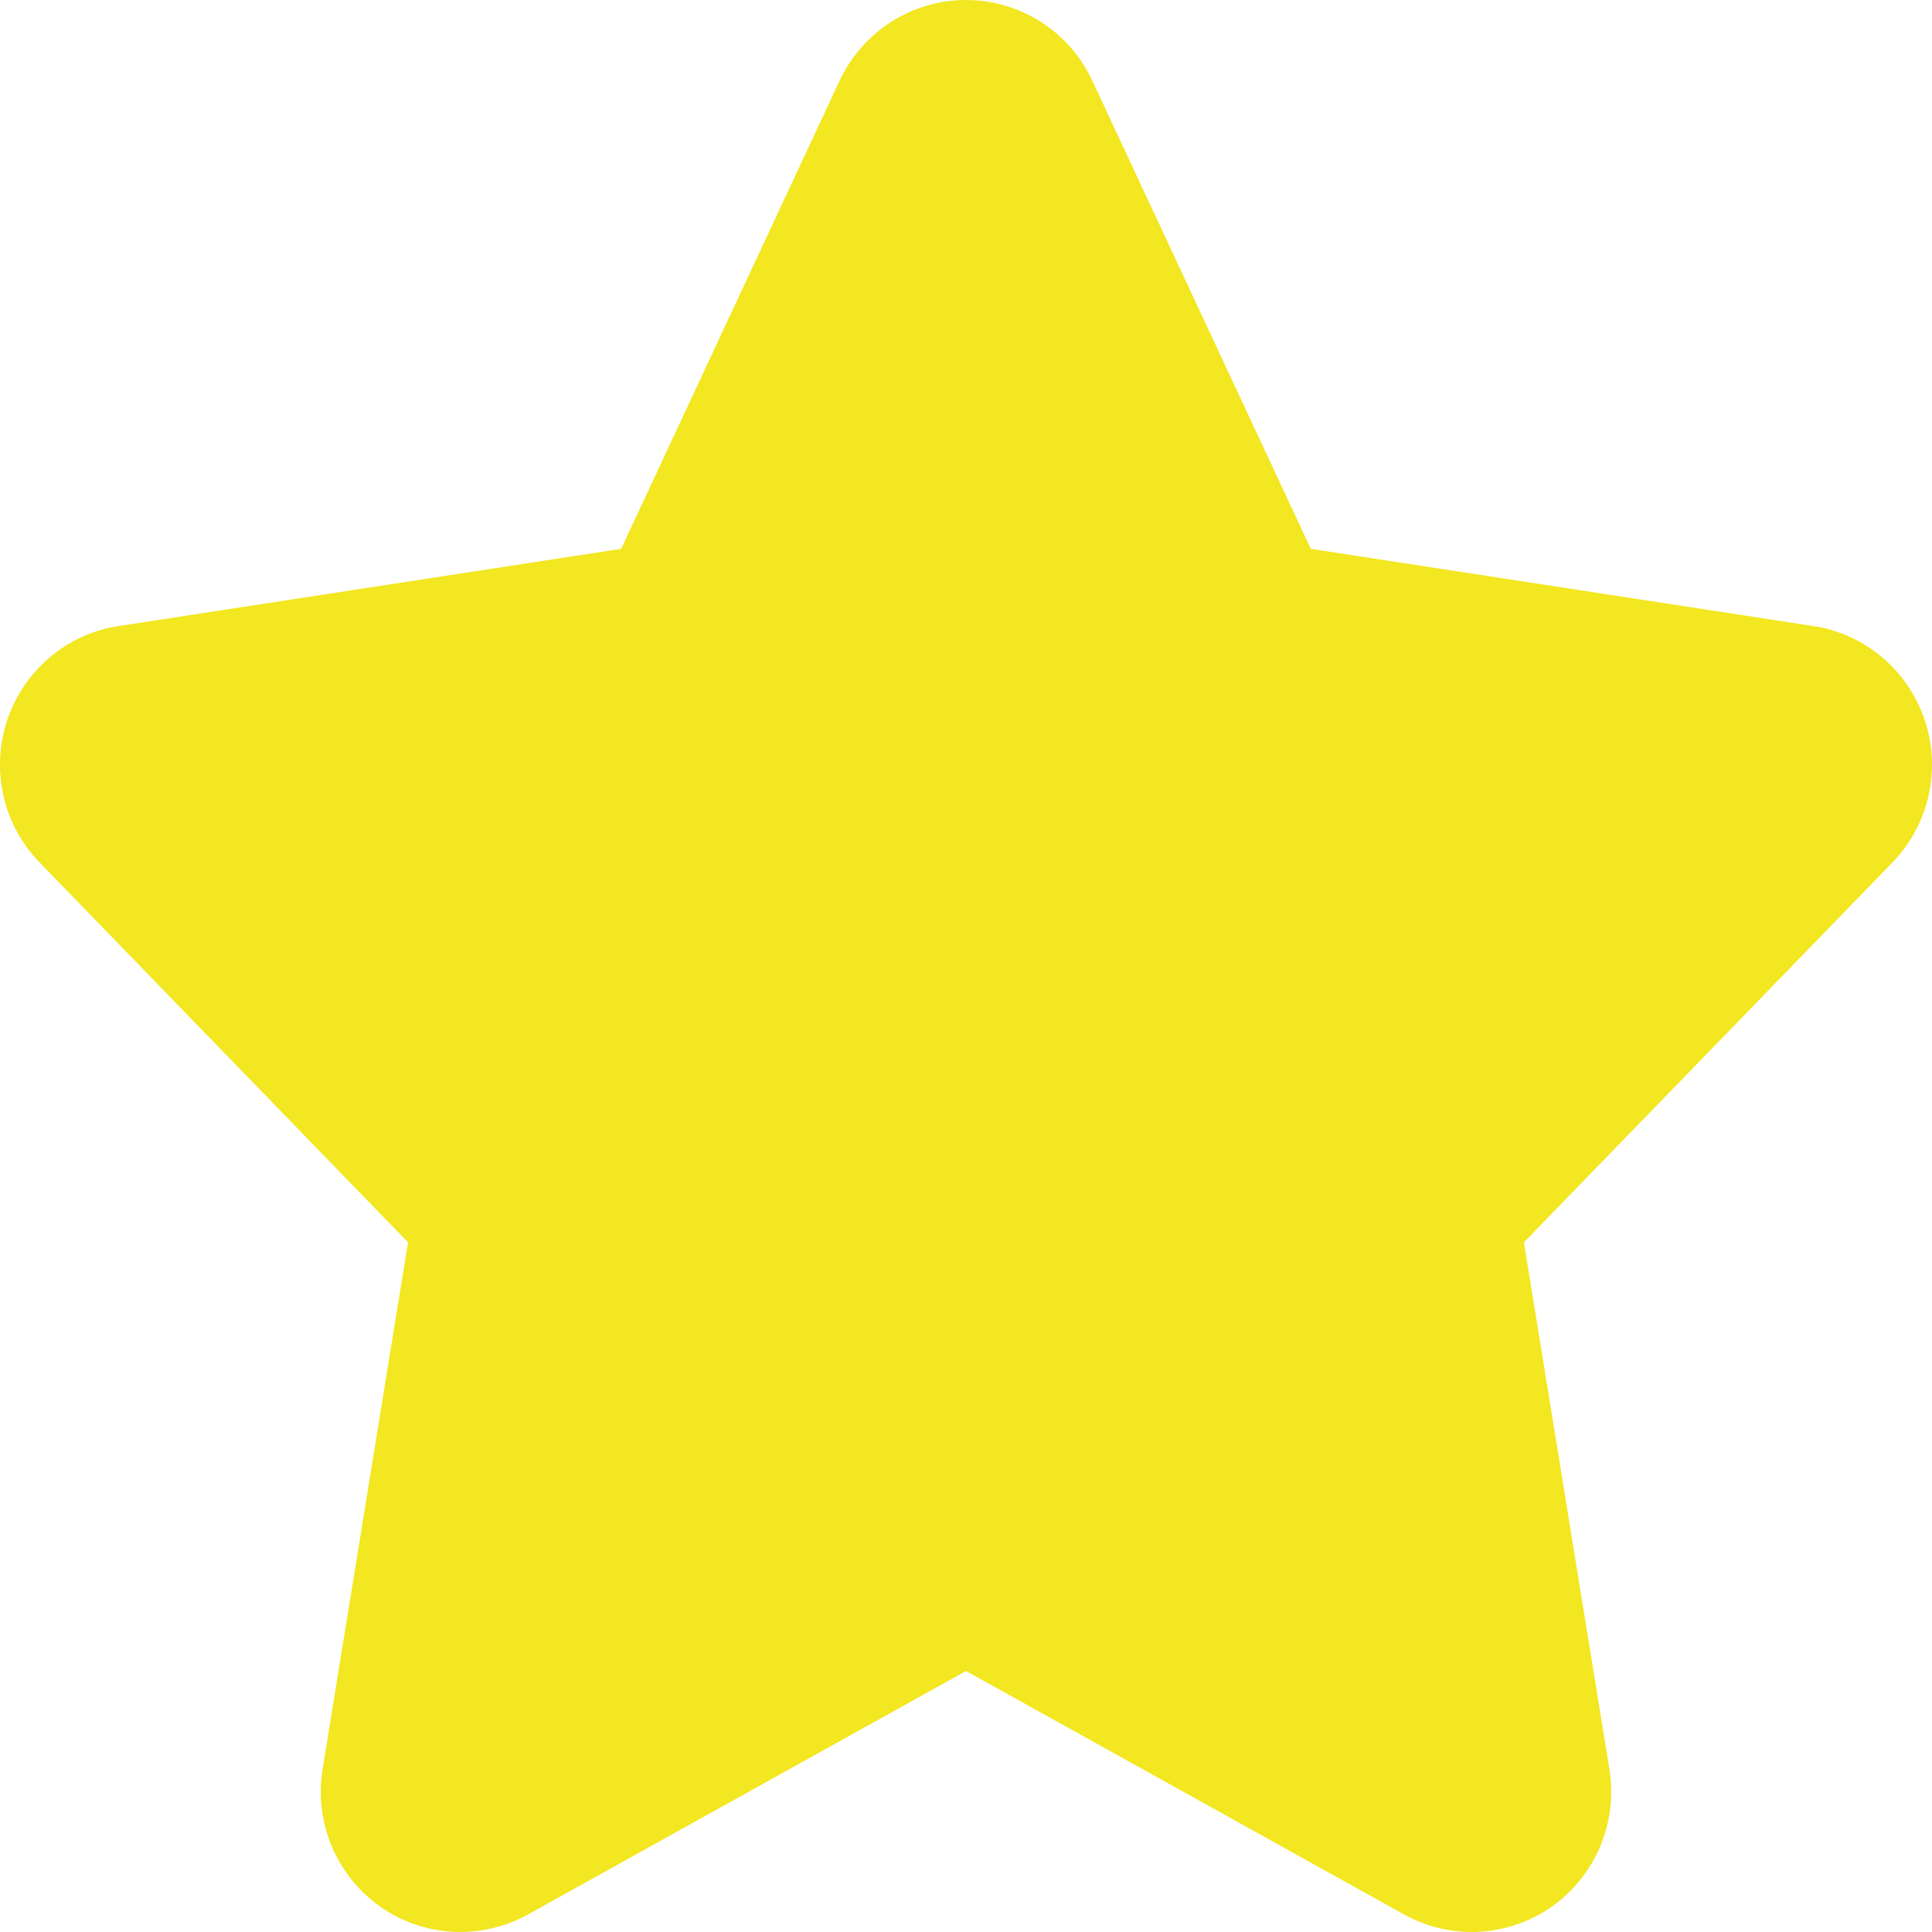<?xml version="1.0" encoding="UTF-8"?>
<svg width="36px" height="36px" viewBox="0 0 36 36" version="1.1" xmlns="http://www.w3.org/2000/svg" xmlns:xlink="http://www.w3.org/1999/xlink">
    <title>收藏 (1)</title>
    <g id="Nearhub-白板模块" stroke="none" stroke-width="1" fill="none" fill-rule="evenodd">
        <g id="白板-用户管理界面-已登录模式-切换团队" transform="translate(-1504, -440)" fill="#F2E720" fill-rule="nonzero">
            <g id="收藏-选中" transform="translate(1504, 440)">
                <path d="M17.999,1.25619781e-15 C16.992,1.25619781e-15 16.076,0.585 15.646,1.501 L11.574,10.227 L2.207,11.666 C1.244,11.812 0.444,12.493 0.134,13.419 C-0.175,14.349 0.059,15.374 0.739,16.072 L7.603,23.149 L6.012,32.962 C5.85,33.953 6.264,34.943 7.078,35.523 C7.526,35.838 8.05,36 8.575,36 C9.007,36 9.441,35.891 9.834,35.676 L18,31.136 L26.168,35.676 C26.56,35.891 26.993,36 27.423,36 C27.95,36 28.474,35.838 28.922,35.523 C29.735,34.943 30.149,33.953 29.988,32.962 L28.396,23.149 L35.262,16.072 C35.941,15.373 36.175,14.349 35.865,13.419 C35.555,12.493 34.755,11.812 33.792,11.666 L24.425,10.227 L20.352,1.501 C19.926,0.585 19.008,1.25619781e-15 17.999,1.25619781e-15 L17.999,1.25619781e-15 Z" id="路径"></path>
            </g>
        </g>
    </g>
</svg>